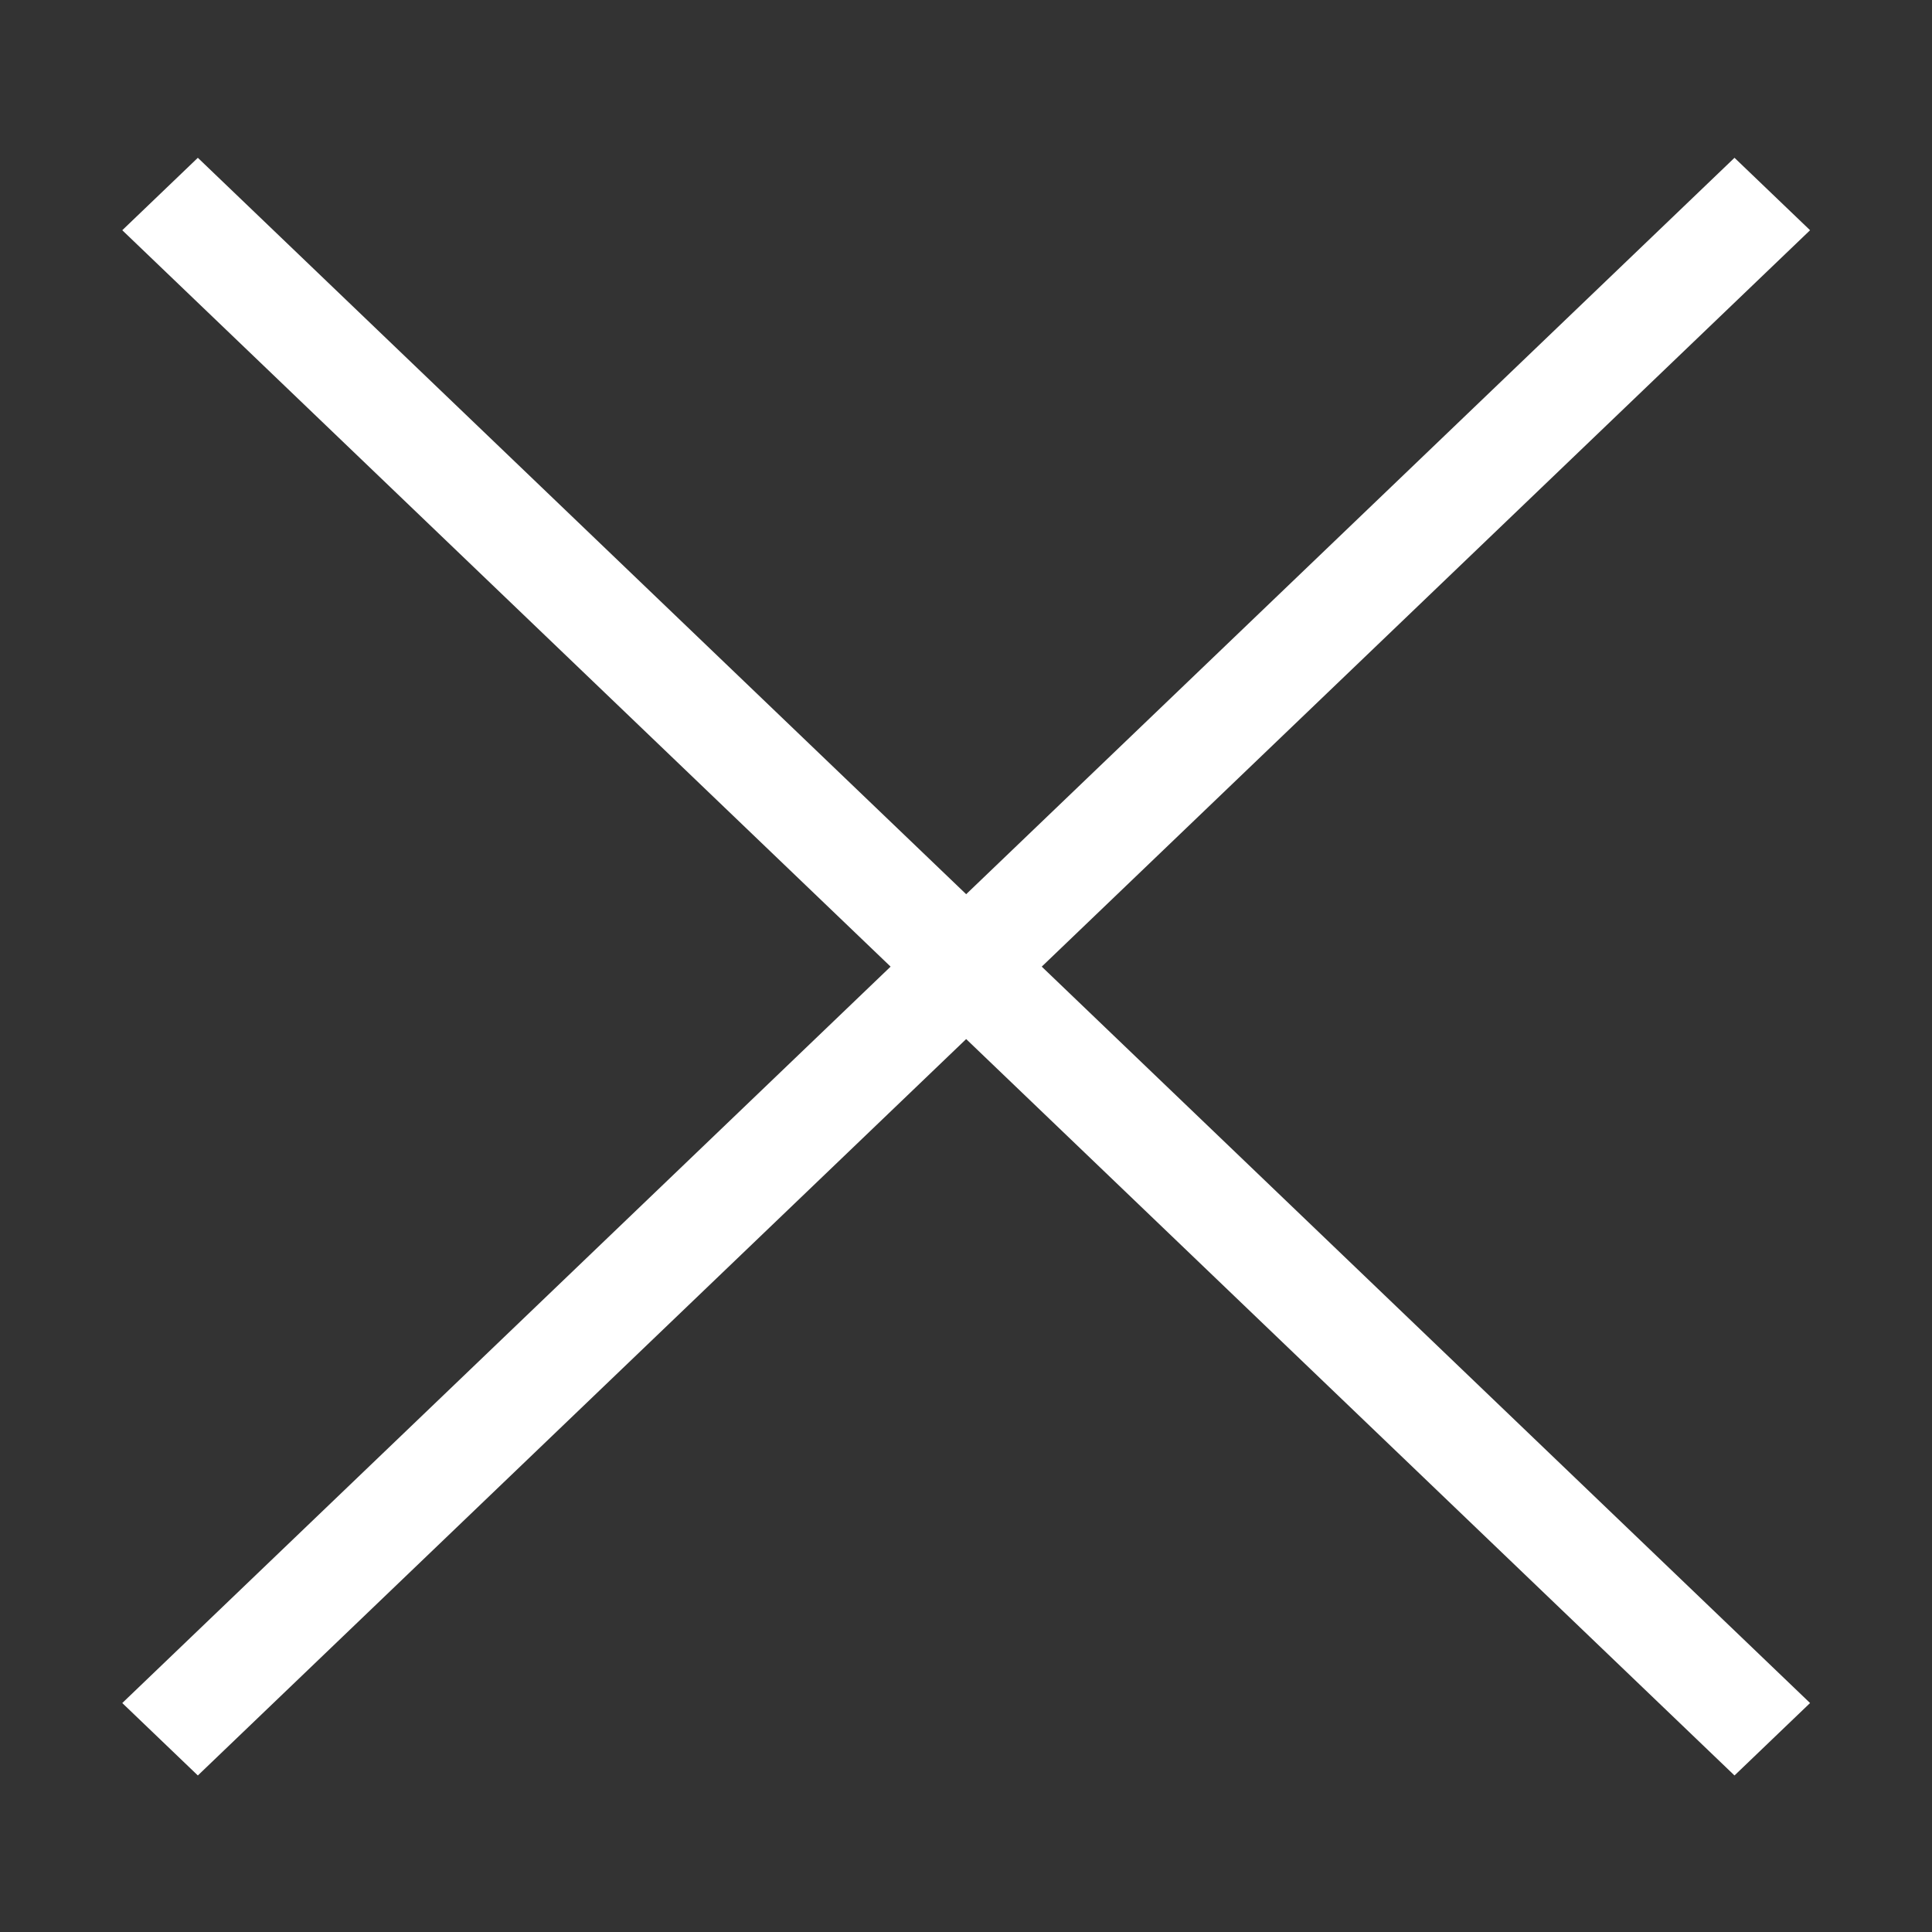 <?xml version="1.0" encoding="UTF-8" standalone="no"?>
<svg
   xmlns:dc="http://purl.org/dc/elements/1.1/"
   xmlns:cc="http://creativecommons.org/ns#"
   xmlns:rdf="http://www.w3.org/1999/02/22-rdf-syntax-ns#"
   xmlns:svg="http://www.w3.org/2000/svg"
   xmlns="http://www.w3.org/2000/svg"
   id="svg8"
   version="1.1"
   viewBox="0 0 13.229 13.229"
   height="50"
   width="50">
  <rect x="0" y="0" width="13.229" height="13.229" fill="#333333" stroke="none"/>
  <defs
     id="defs2" />
  <g
     style="display:none"
     id="layer1">
    <rect
       y="7.7209465e-09"
       x="7.7209465e-09"
       height="13.229"
       width="13.229"
       id="rect10"
       style="fill:#ffffff;fill-rule:evenodd;stroke-width:0.265" />
  </g>
  <g
     id="layer2">
    <g
       transform="matrix(1.173,0,0,1.173,-1.142,-1.142)"
       id="g842">
      <rect
         style="fill:#ffffff;stroke:none;stroke-width:0.306"
         id="rect13"
         width="0.611"
         height="13.035"
         x="-0.506"
         y="2.843"
         transform="matrix(0.722,-0.692,0.722,0.692,0,0)" />
      <rect
         transform="matrix(-0.722,-0.692,-0.722,0.692,0,0)"
         y="-6.317"
         x="-9.666"
         height="13.035"
         width="0.611"
         id="rect838"
         style="fill:#ffffff;stroke:none;stroke-width:0.306" />
    </g>
  </g>
</svg>
